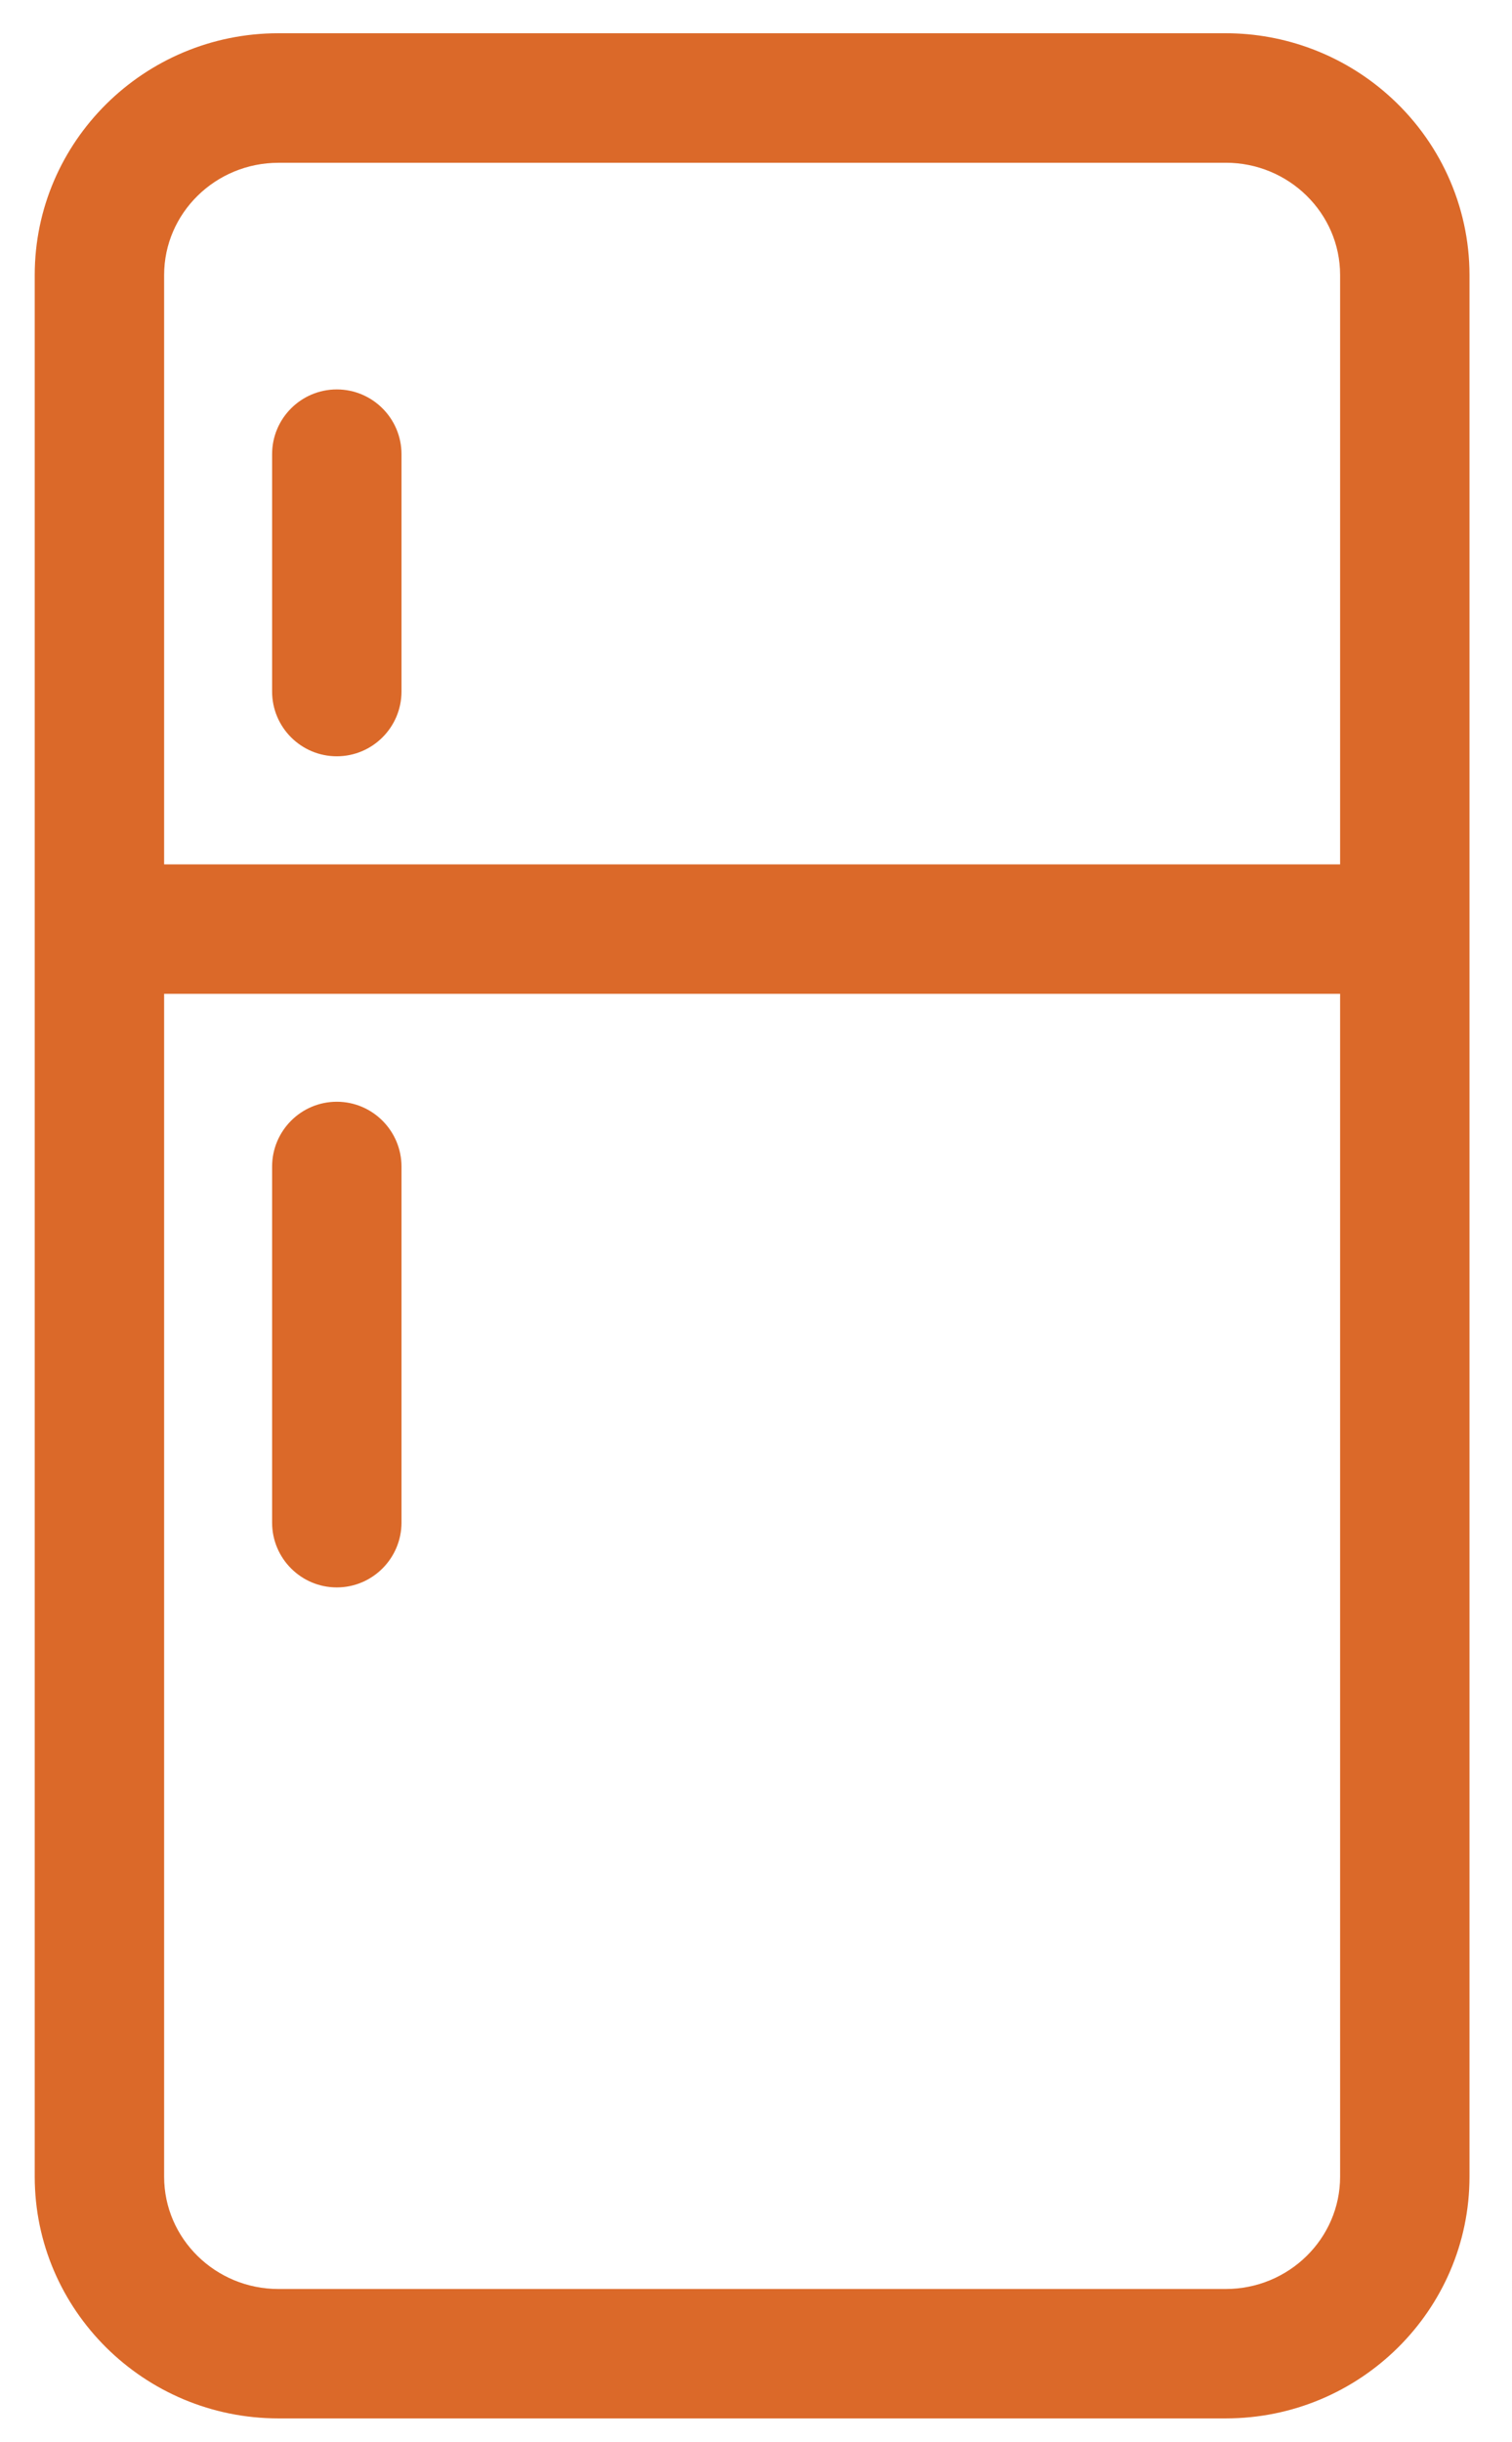 <?xml version="1.0" encoding="utf-8"?>
<!-- Generator: Adobe Illustrator 16.0.0, SVG Export Plug-In . SVG Version: 6.00 Build 0)  -->
<!DOCTYPE svg PUBLIC "-//W3C//DTD SVG 1.1//EN" "http://www.w3.org/Graphics/SVG/1.1/DTD/svg11.dtd">
<svg version="1.1" id="图层_1" xmlns="http://www.w3.org/2000/svg" xmlns:xlink="http://www.w3.org/1999/xlink" x="0px" y="0px"
	 width="29.167px" height="47.083px" viewBox="0 0 29.167 47.083" enable-background="new 0 0 29.167 47.083" xml:space="preserve">
<g id="XMLID_93_">
	<path id="XMLID_98_" fill-rule="evenodd" clip-rule="evenodd" fill="#DB6929" d="M5.371,46.632c-2.592,0-4.701-2.091-4.701-4.661
		V5.302c0-2.57,2.109-4.661,4.701-4.661h18.274c1.145,0,2.249,0.416,3.109,1.17c1.013,0.886,1.593,2.159,1.593,3.491v36.669
		c0,2.57-2.109,4.661-4.702,4.661H5.371z M5.371,3.139c-1.215,0-2.205,0.971-2.205,2.164v36.669c0,1.193,0.989,2.165,2.205,2.165
		h18.274c1.216,0,2.206-0.972,2.206-2.165V5.302c0-1.193-0.99-2.164-2.206-2.164H5.371z"/>

		<rect id="XMLID_96_" x="2.959" y="16.667" fill-rule="evenodd" clip-rule="evenodd" fill="#DB6929" width="23.099" height="2.496"/>
	<path id="XMLID_95_" fill-rule="evenodd" clip-rule="evenodd" fill="#DB6929" d="M6.497,14.583c-0.689,0-1.248-0.56-1.248-1.248
		V8.757c0-0.688,0.559-1.248,1.248-1.248c0.688,0,1.248,0.56,1.248,1.248v4.579C7.744,14.024,7.185,14.583,6.497,14.583z"/>
	<path id="XMLID_94_" fill-rule="evenodd" clip-rule="evenodd" fill="#DB6929" d="M6.497,30.609c-0.689,0-1.248-0.561-1.248-1.248
		v-6.867c0-0.689,0.559-1.25,1.248-1.25c0.688,0,1.248,0.561,1.248,1.25v6.867C7.744,30.048,7.185,30.609,6.497,30.609z"/>
</g>
</svg>
